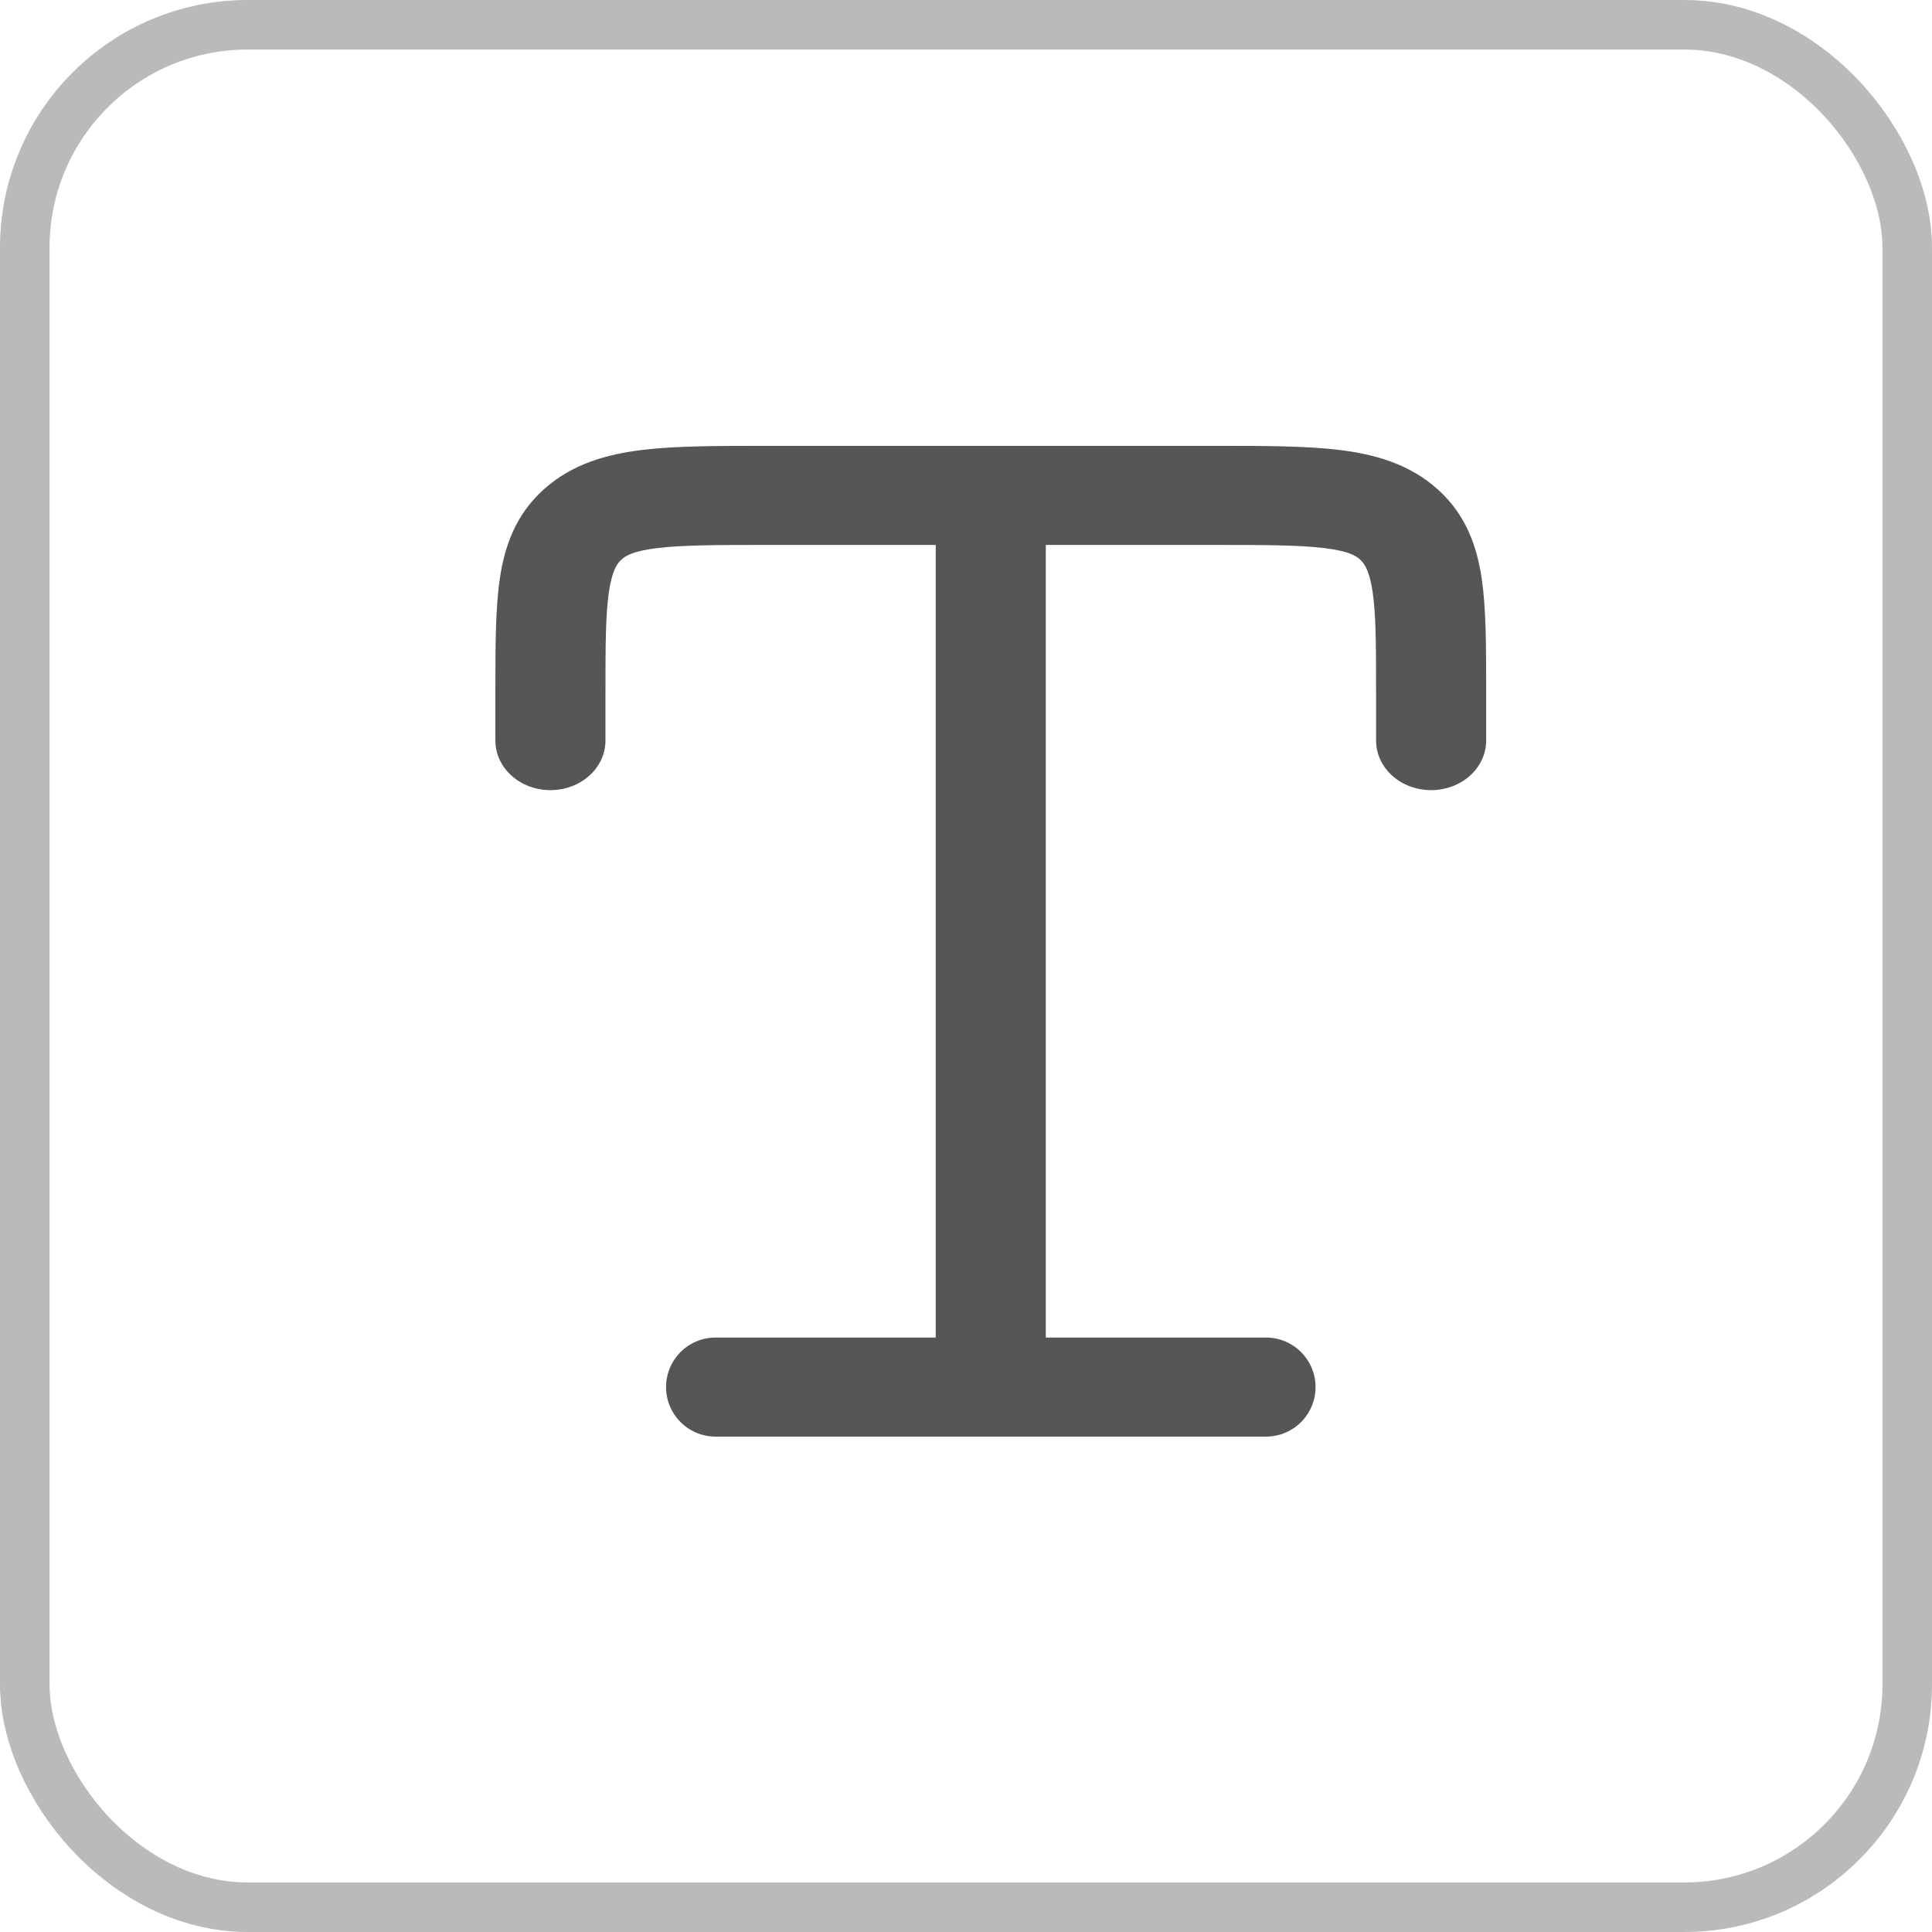 <svg width="39" height="39" viewBox="0 0 39 39" fill="none" xmlns="http://www.w3.org/2000/svg">
<rect x="0.5" y="0.5" width="38" height="38" rx="4.5" stroke="#BABABA"/>
<path fill-rule="evenodd" clip-rule="evenodd" d="M15.482 9H24.518C25.502 9 26.351 9 27.031 9.082C27.759 9.17 28.458 9.369 29.023 9.879C29.59 10.389 29.811 11.017 29.909 11.672C30 12.284 30 13.048 30 13.934V14.95C30 15.215 29.883 15.47 29.675 15.657C29.466 15.845 29.184 15.95 28.889 15.95C28.594 15.95 28.312 15.845 28.103 15.657C27.895 15.47 27.778 15.215 27.778 14.95V14C27.778 13.029 27.776 12.401 27.707 11.939C27.641 11.505 27.537 11.369 27.452 11.293C27.368 11.217 27.217 11.123 26.734 11.064C26.222 11.002 25.523 11 24.444 11H21.111V28C21.111 28.265 20.994 28.52 20.786 28.707C20.577 28.895 20.295 29 20 29C19.705 29 19.423 28.895 19.214 28.707C19.006 28.52 18.889 28.265 18.889 28V11H15.556C14.477 11 13.779 11.002 13.266 11.064C12.783 11.123 12.632 11.217 12.548 11.293C12.463 11.369 12.359 11.505 12.293 11.939C12.224 12.4 12.222 13.029 12.222 14V14.95C12.222 15.215 12.105 15.47 11.897 15.657C11.688 15.845 11.406 15.95 11.111 15.95C10.816 15.95 10.534 15.845 10.325 15.657C10.117 15.47 10 15.215 10 14.95V13.934C10 13.048 10 12.284 10.091 11.672C10.189 11.017 10.41 10.388 10.977 9.879C11.543 9.369 12.241 9.17 12.969 9.082C13.649 9 14.498 9 15.482 9Z" fill="#575555"/>
<path d="M14.445 28H25.556H14.445Z" fill="#575555"/>
<path d="M14.445 28H25.556" stroke="#575555" stroke-width="2" stroke-linecap="round" stroke-linejoin="round"/>
</svg>
